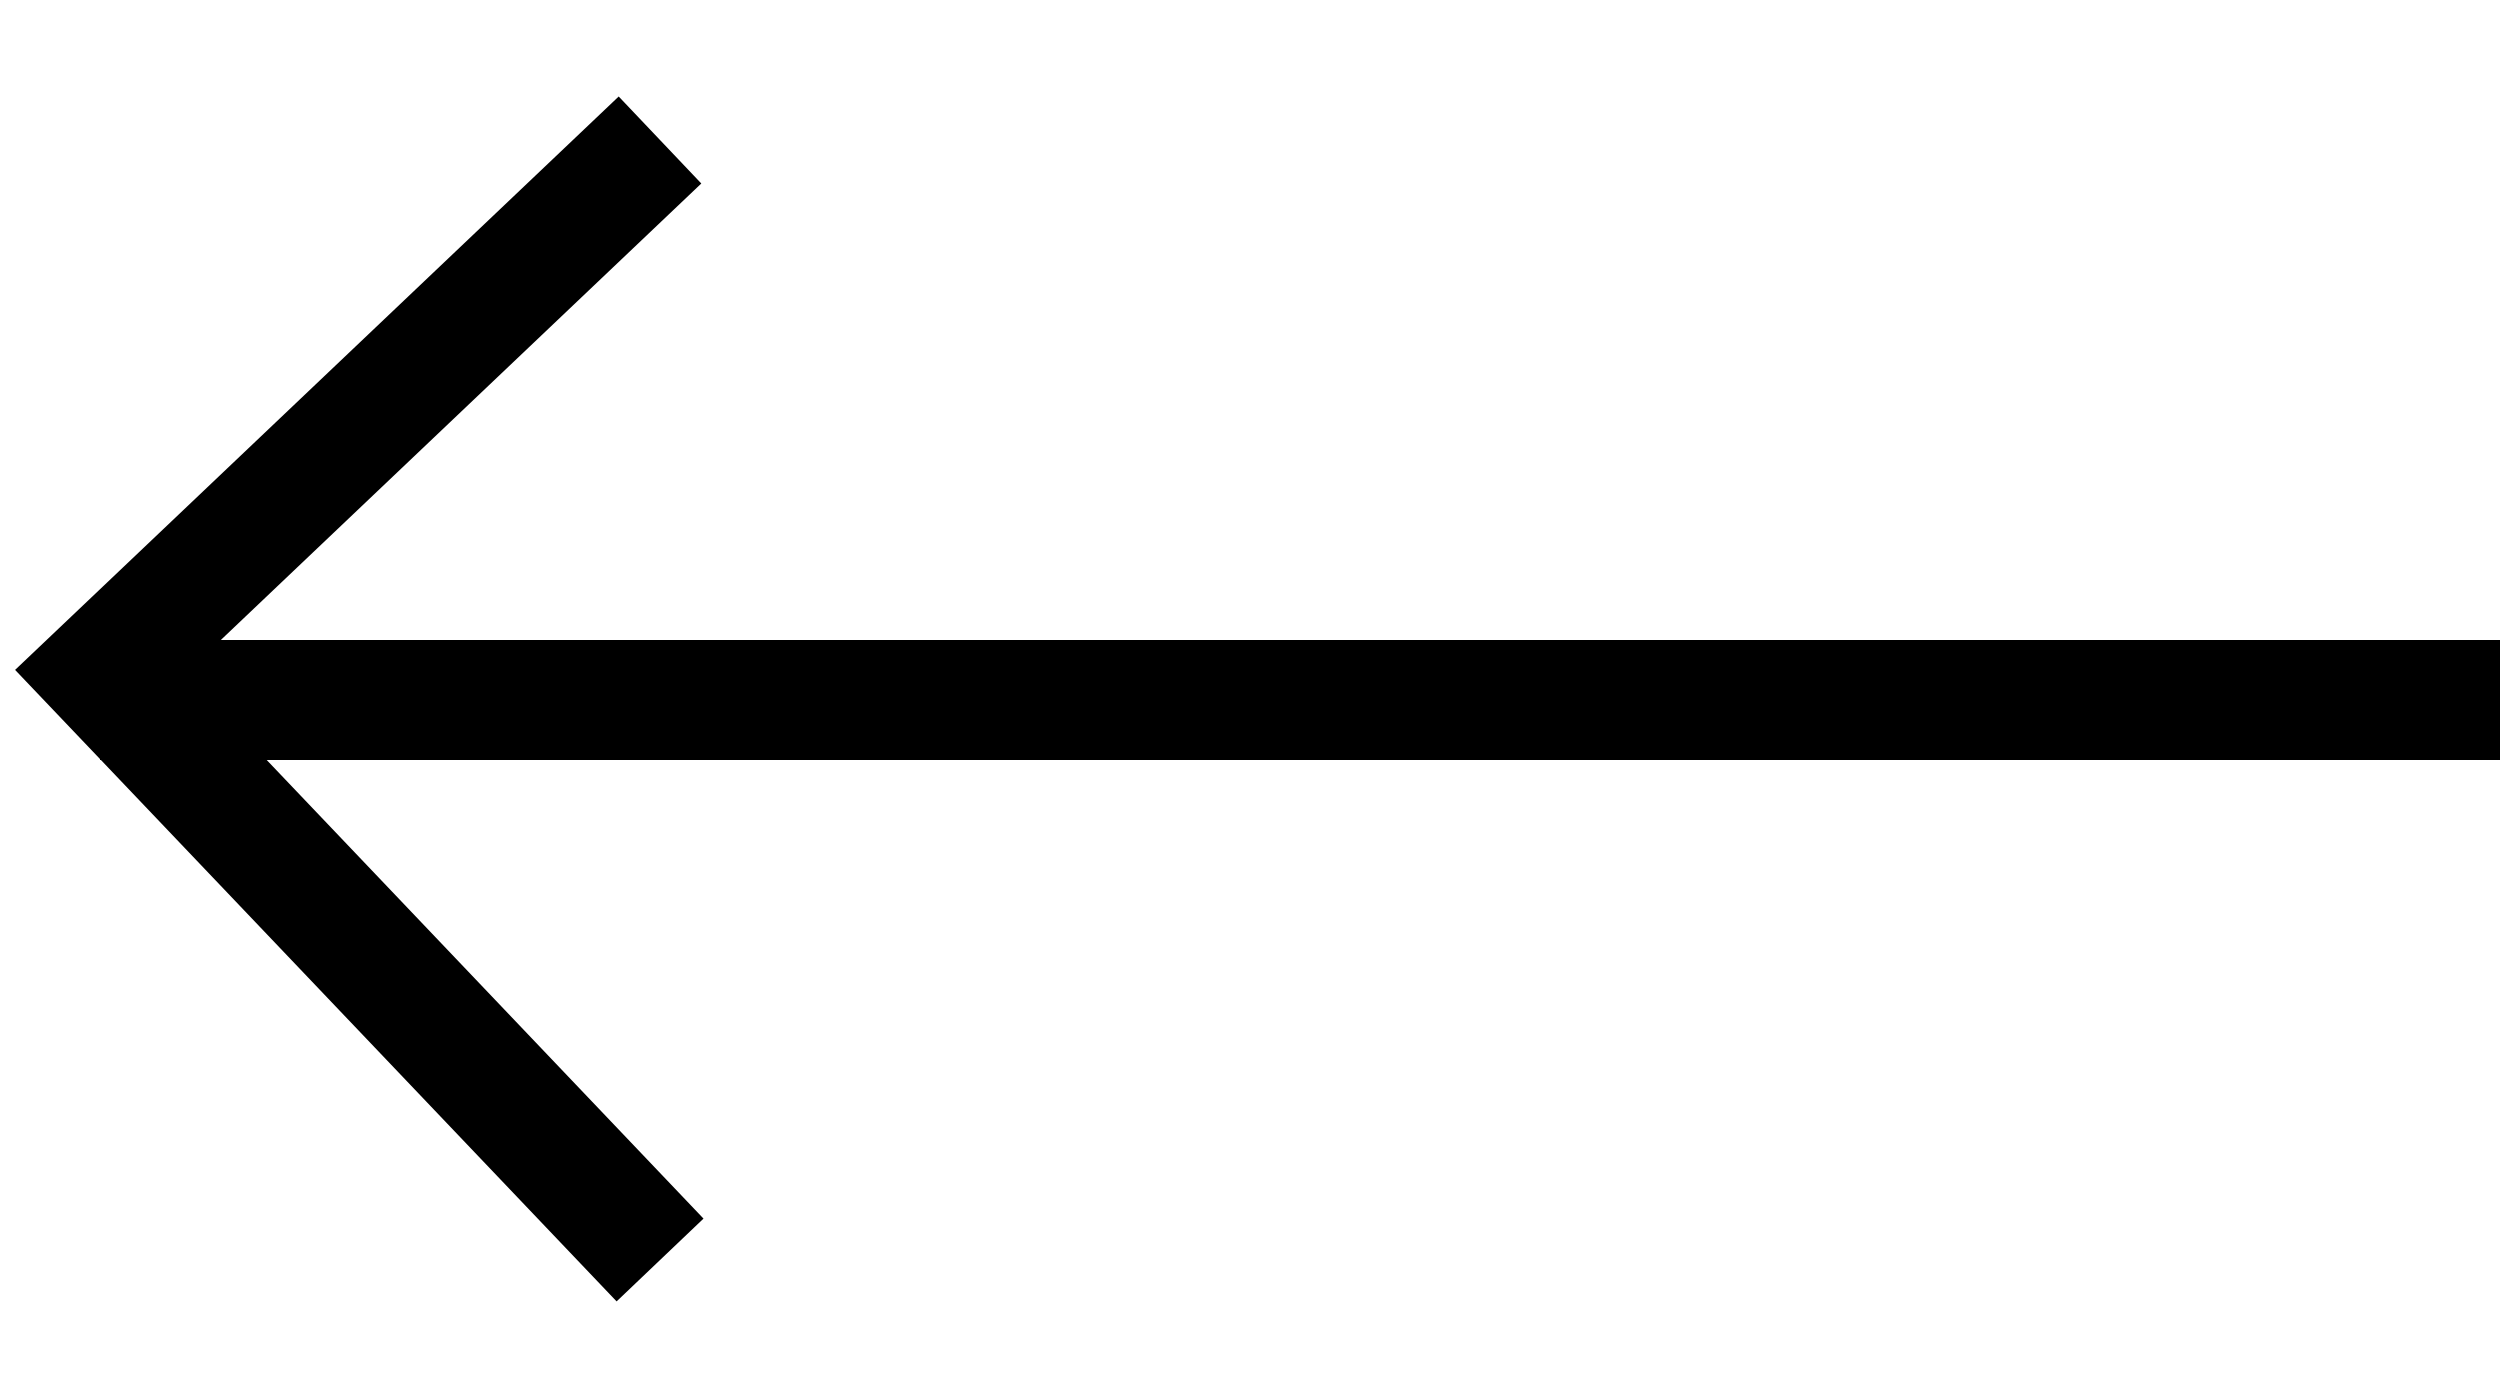 <svg width="25" height="14" viewBox="0 0 25 14" fill="none" xmlns="http://www.w3.org/2000/svg">
<path fill-rule="evenodd" clip-rule="evenodd" d="M6.166 13.014L7.035 12.186L1.849 6.741L7.013 1.835L6.187 0.965L0.151 6.699L6.166 13.014Z" fill="black"/>
<path fill-rule="evenodd" clip-rule="evenodd" d="M25 6.4L1 6.4L1 7.6L25 7.6L25 6.4Z" fill="black"/>
</svg>
